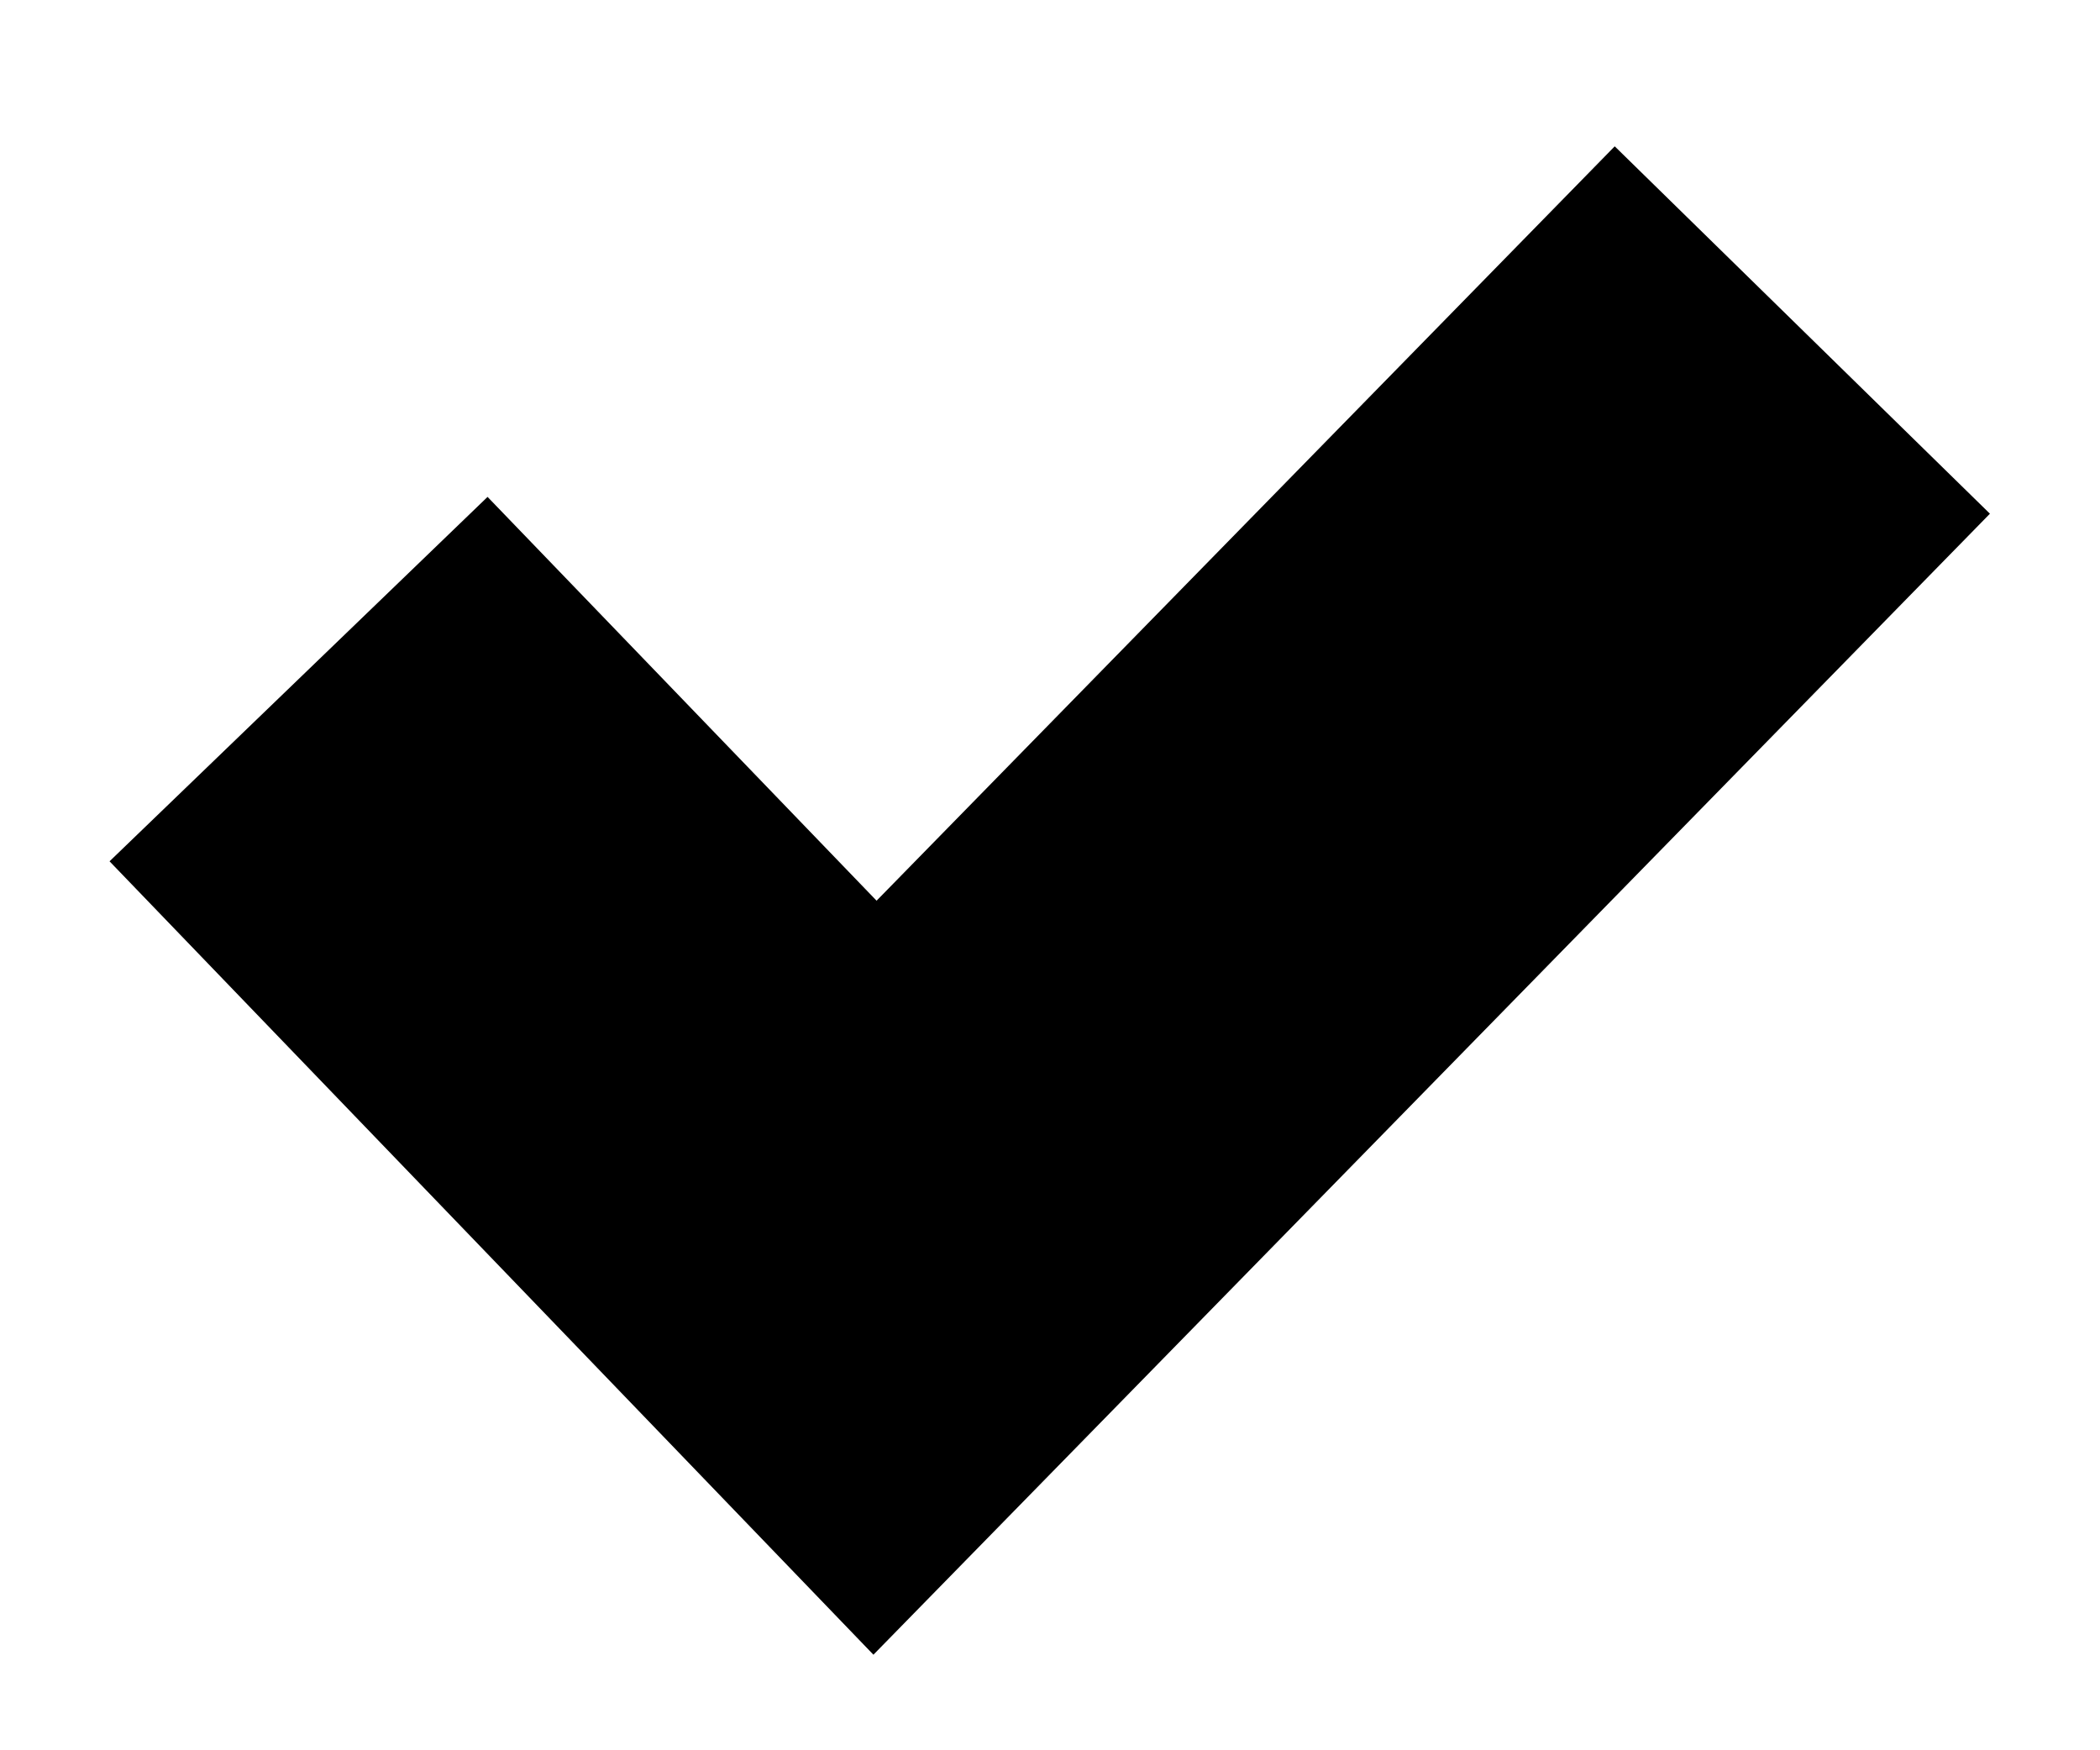 <?xml version="1.0" encoding="iso-8859-1"?>
<!-- Generator: Adobe Illustrator 21.1.0, SVG Export Plug-In . SVG Version: 6.00 Build 0)  -->
<svg version="1.1" id="Layer_1" xmlns="http://www.w3.org/2000/svg" xmlns:xlink="http://www.w3.org/1999/xlink" x="0px" y="0px"
	 viewBox="0 0 12 10" enable-background="new 0 0 12 10" xml:space="preserve">
<path d="M9.227,0.836L5.009,5.146L2.786,2.839l-2.16,2.082l4.365,4.533l6.38-6.519L9.227,0.836L9.227,0.836z"/>
</svg>
